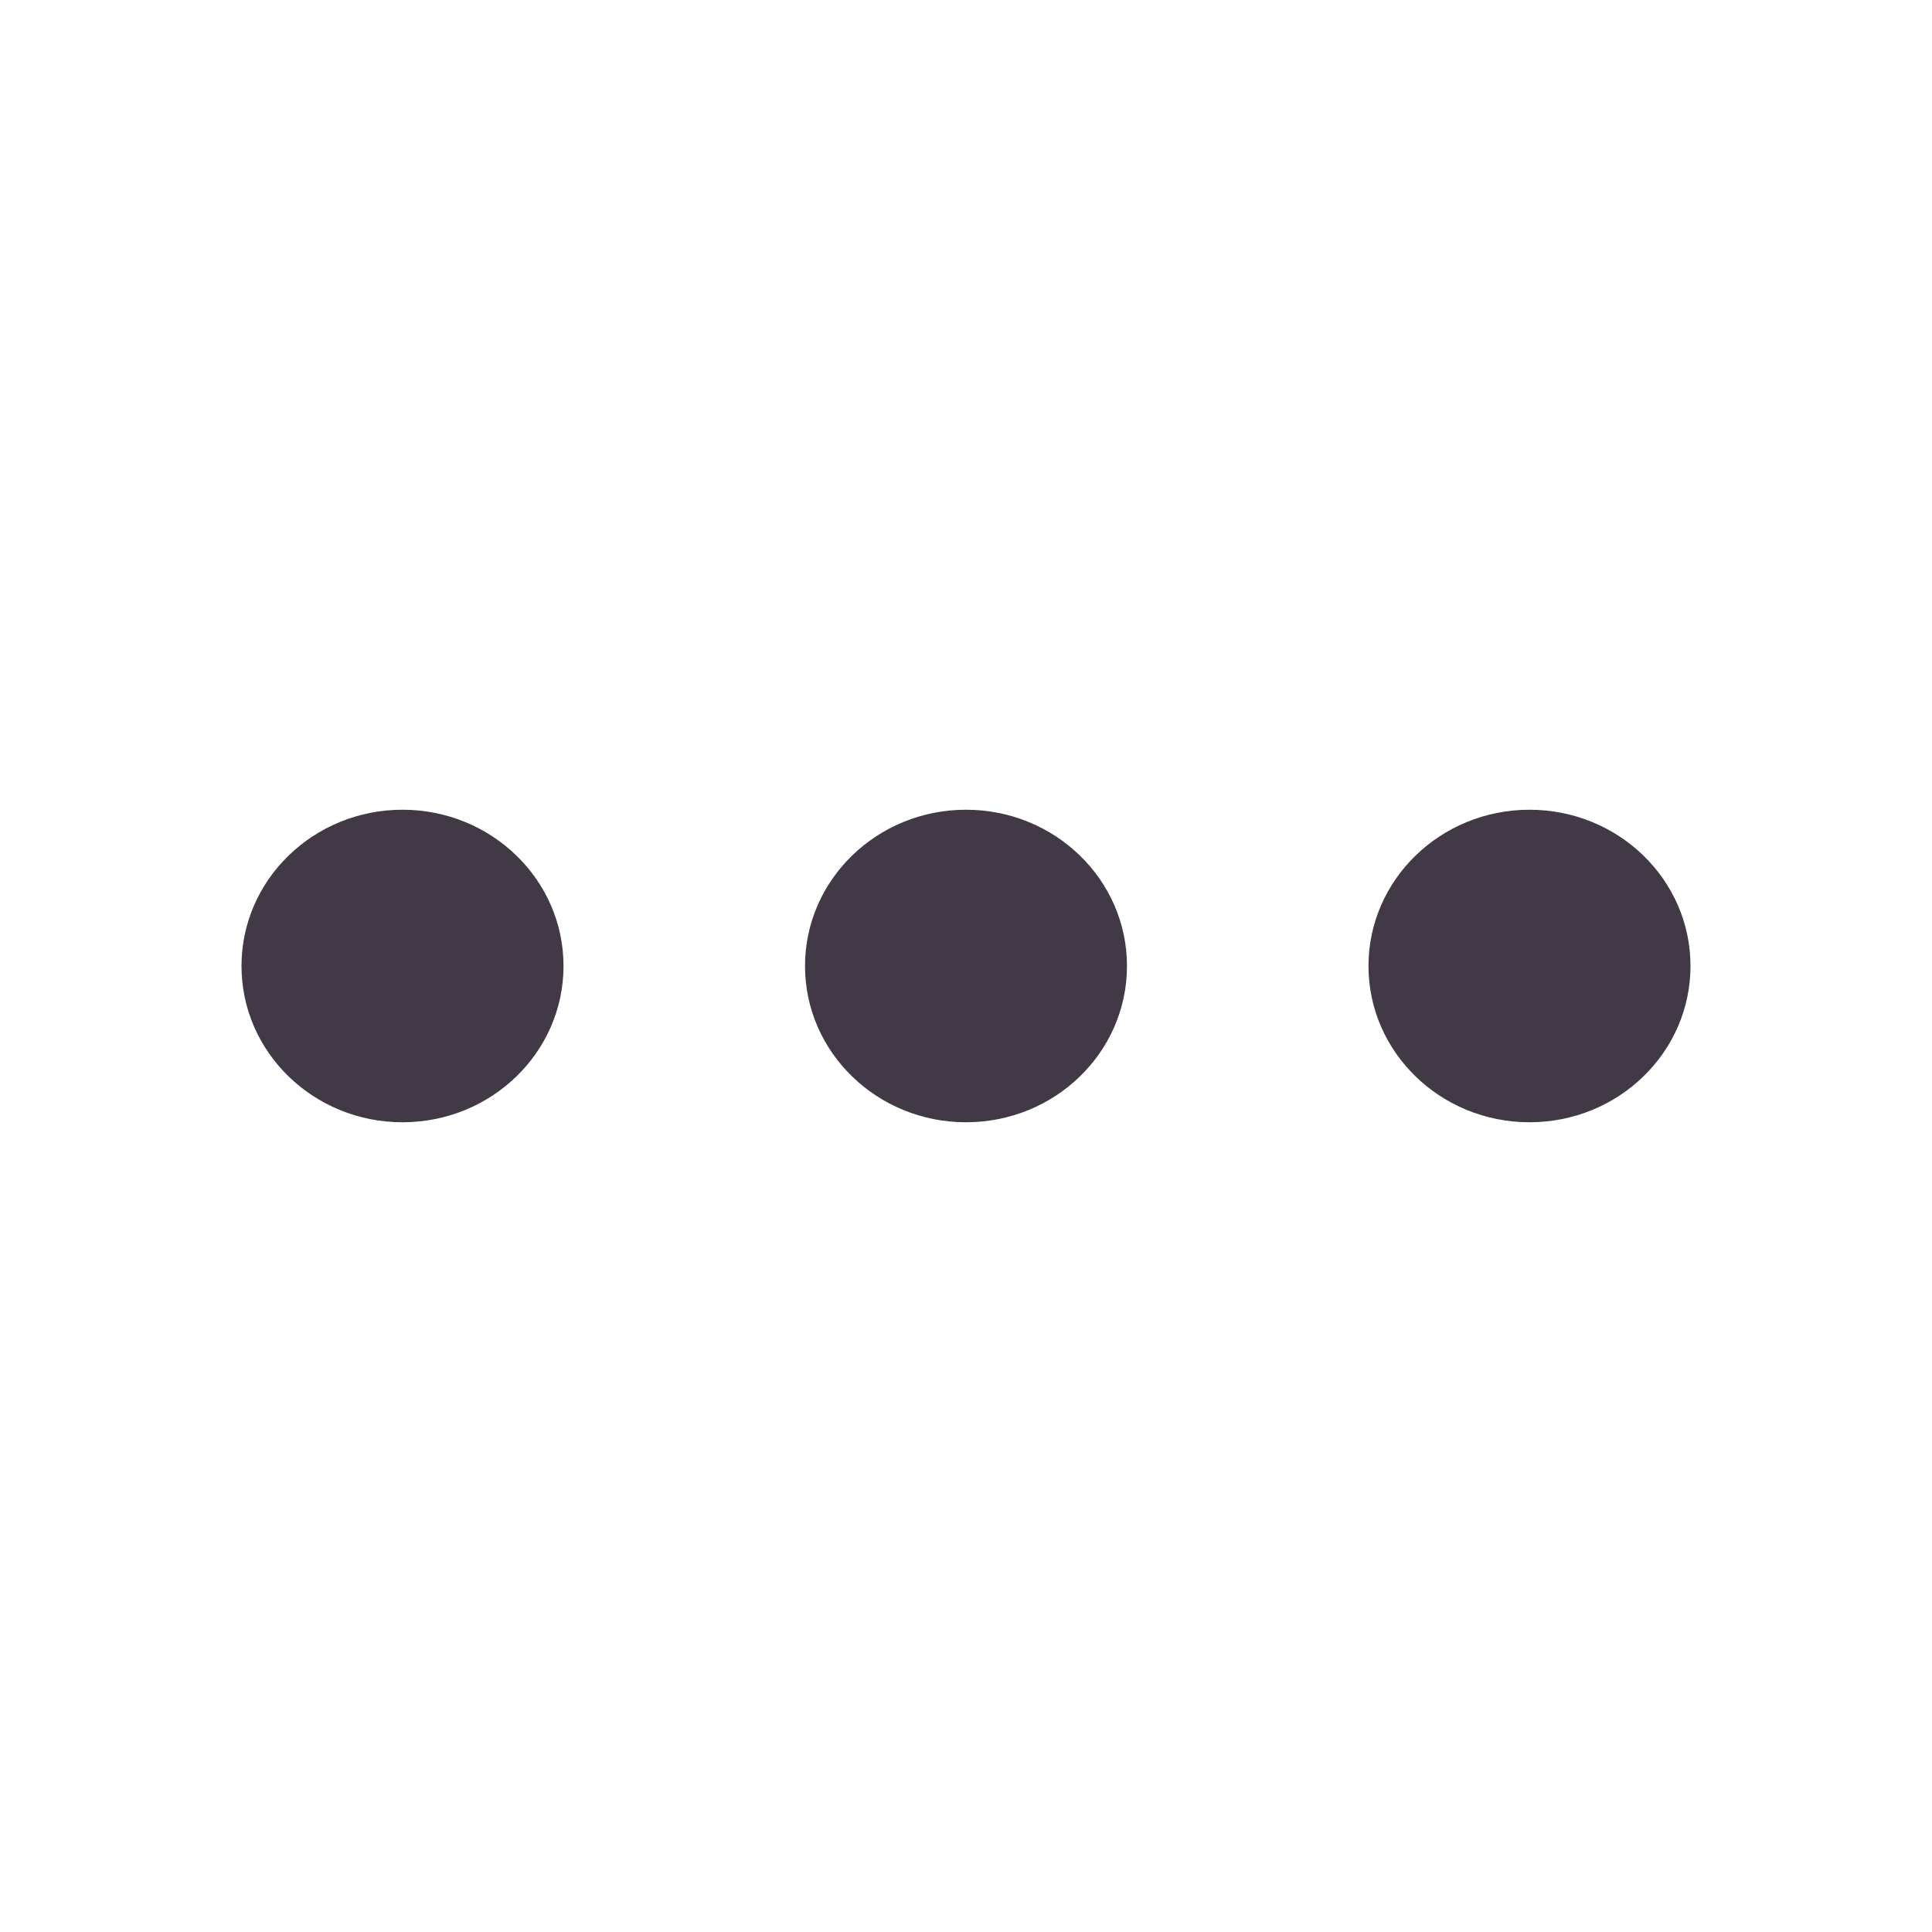 <svg width="34" height="34" viewBox="0 0 34 34" fill="none" xmlns="http://www.w3.org/2000/svg">
<path d="M9.917 17C9.917 18.519 8.648 19.75 7.083 19.75C5.519 19.75 4.25 18.519 4.25 17C4.25 15.481 5.519 14.25 7.083 14.25C8.648 14.25 9.917 15.481 9.917 17Z" fill="#413946"/>
<path d="M29.75 17C29.75 18.519 28.481 19.75 26.917 19.75C25.352 19.75 24.083 18.519 24.083 17C24.083 15.481 25.352 14.25 26.917 14.25C28.481 14.25 29.75 15.481 29.75 17Z" fill="#413946"/>
<path d="M19.833 17C19.833 18.519 18.565 19.75 17 19.75C15.435 19.75 14.167 18.519 14.167 17C14.167 15.481 15.435 14.25 17 14.25C18.565 14.25 19.833 15.481 19.833 17Z" fill="#413946"/>
</svg>
